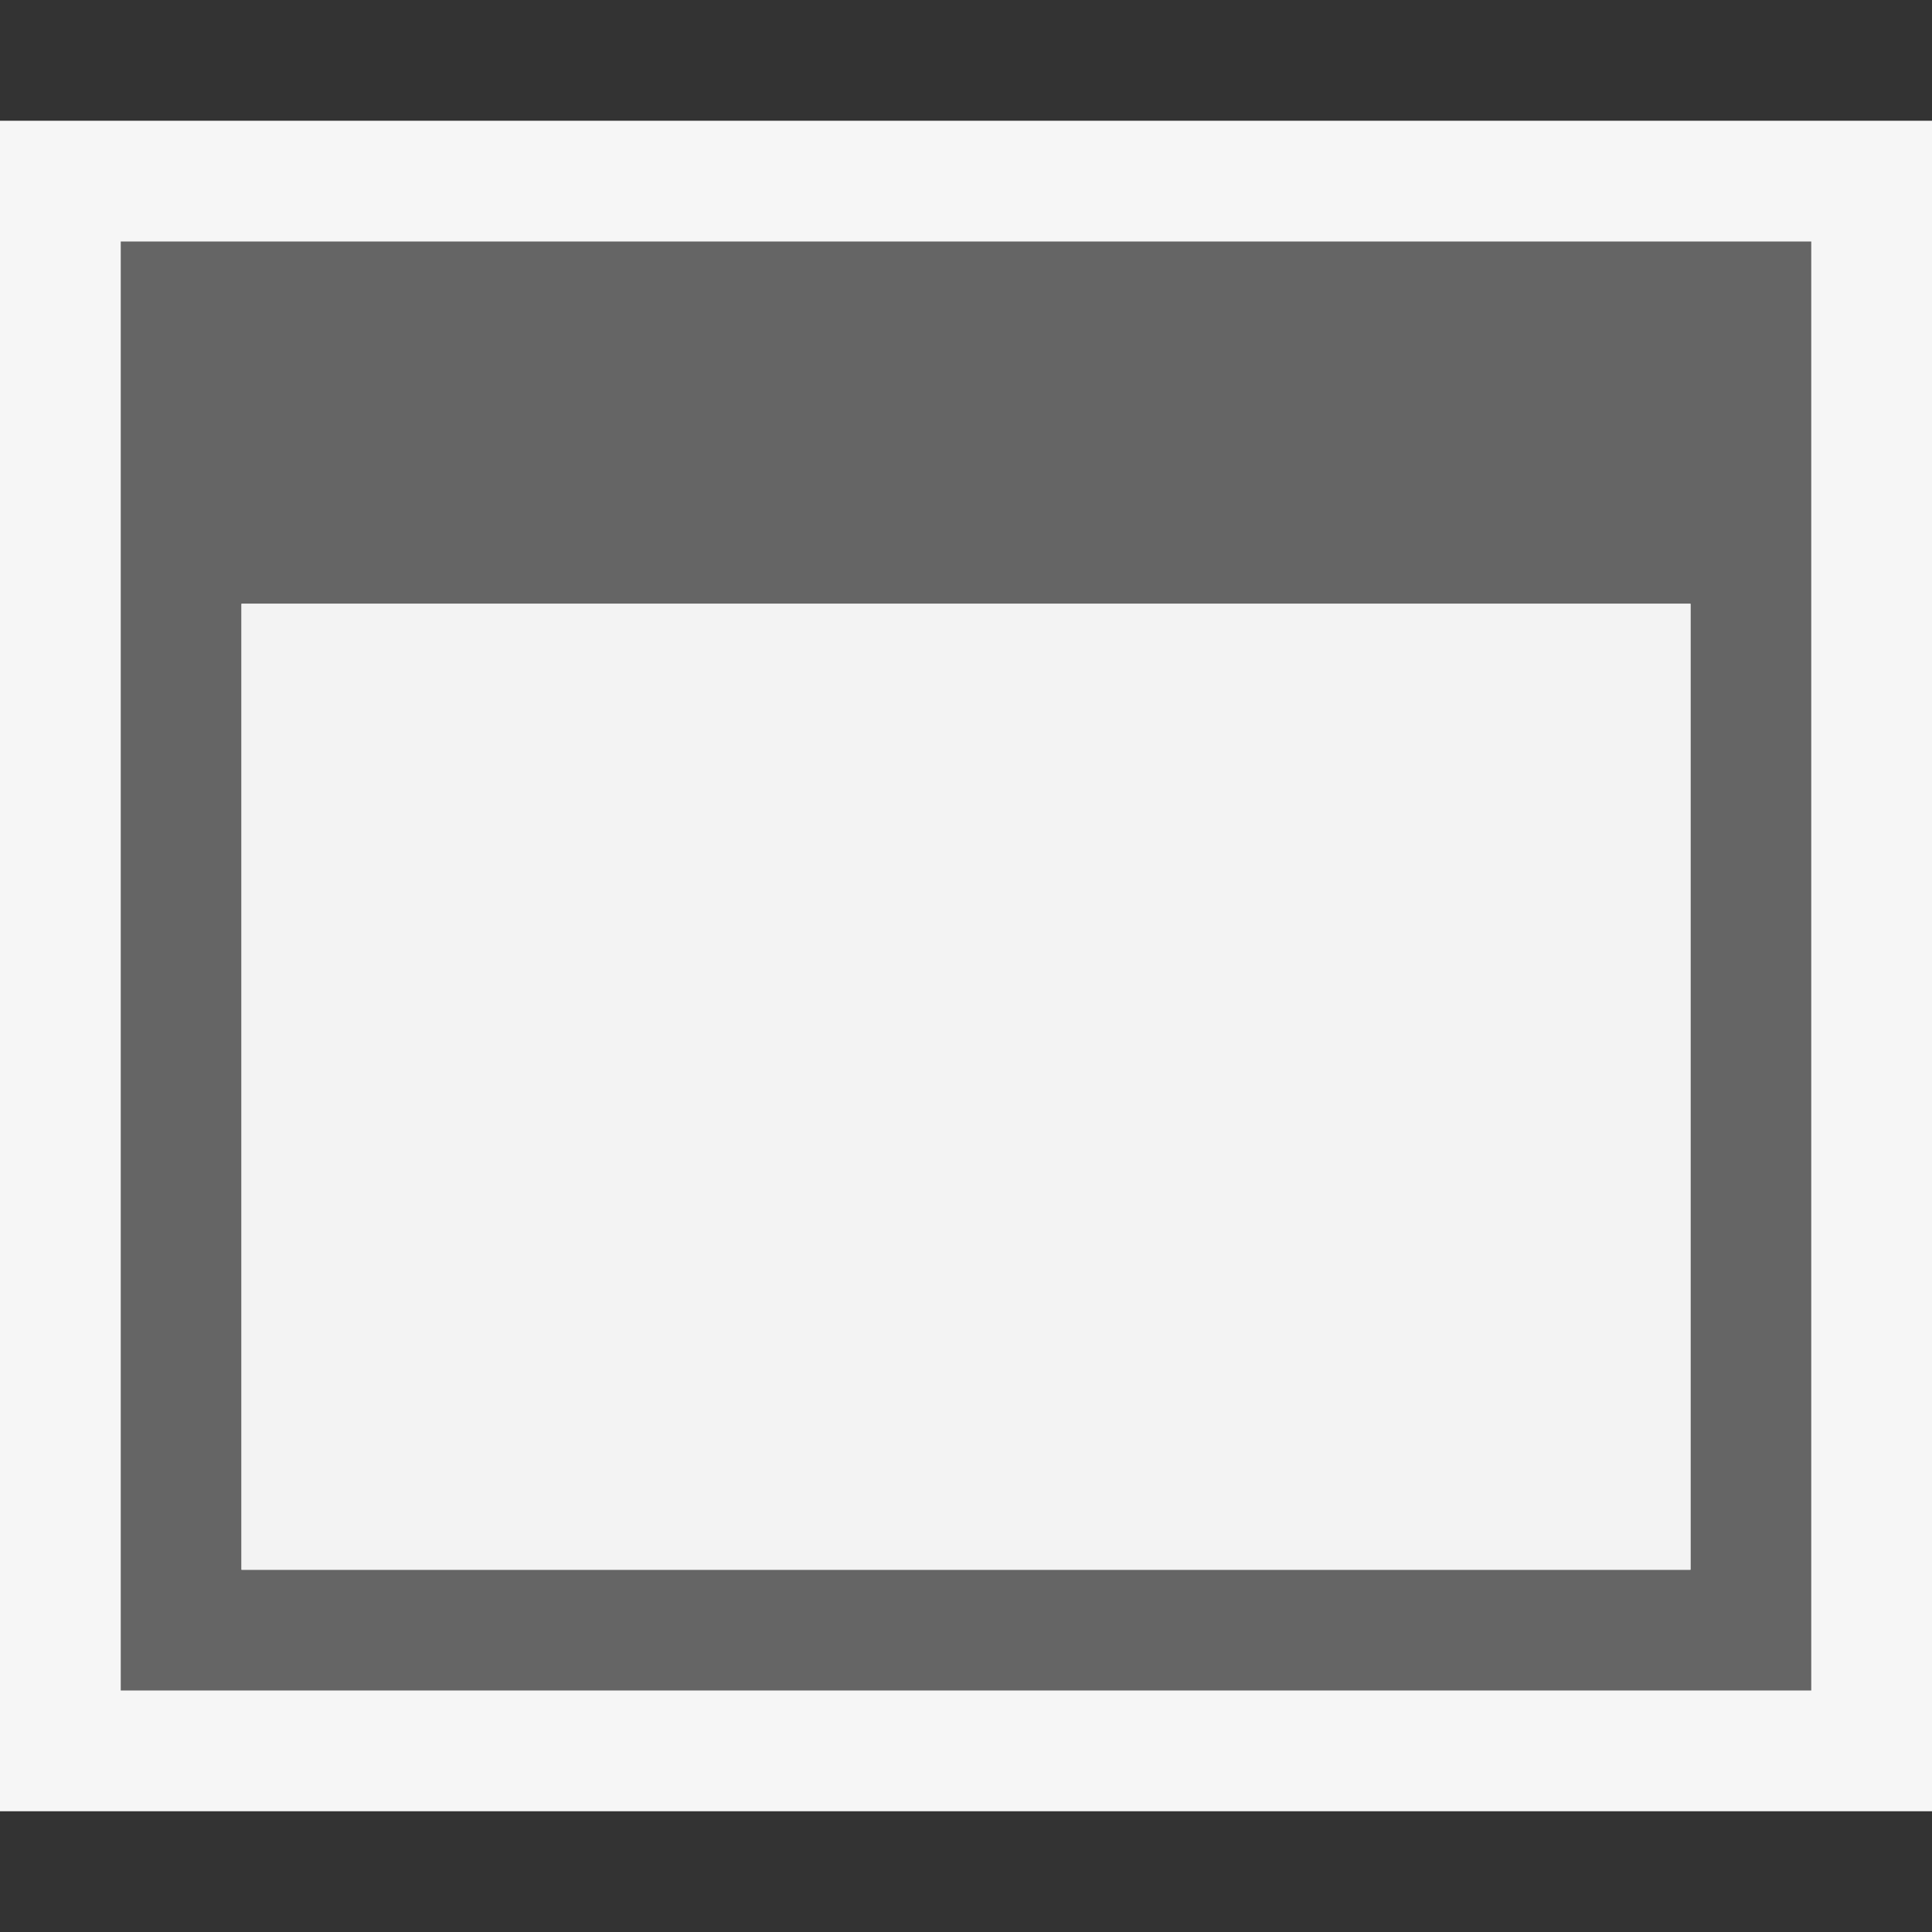 <?xml version="1.0" encoding="iso-8859-1"?>
<!-- Generator: Adobe Illustrator 20.1.0, SVG Export Plug-In . SVG Version: 6.00 Build 0)  -->
<svg version="1.1" xmlns="http://www.w3.org/2000/svg" xmlns:xlink="http://www.w3.org/1999/xlink" x="0px" y="0px"
	 viewBox="0 0 16 16" style="enable-background:new 0 0 16 16;" xml:space="preserve">
<rect x="0" y="0" width="16" height="16" fill="#333333" stroke="none"/>
<g id="canvas">
	<path style="opacity:0;fill:#F6F6F6;" d="M16,16H0V0h16V16z"/>
</g>
<g id="outline">
	<path style="fill:#F6F6F6;" d="M16,15H0V1h16V15z"/>
</g>
<g id="iconBg">
	<path style="fill:#656565;" d="M1,2v12h14V2H1z M14,13H2V5h12V13z"/>
</g>
<g id="iconFg">
	<path style="fill:#F3F3F3;" d="M14,13H2V5h12V13z"/>
</g>
</svg>
